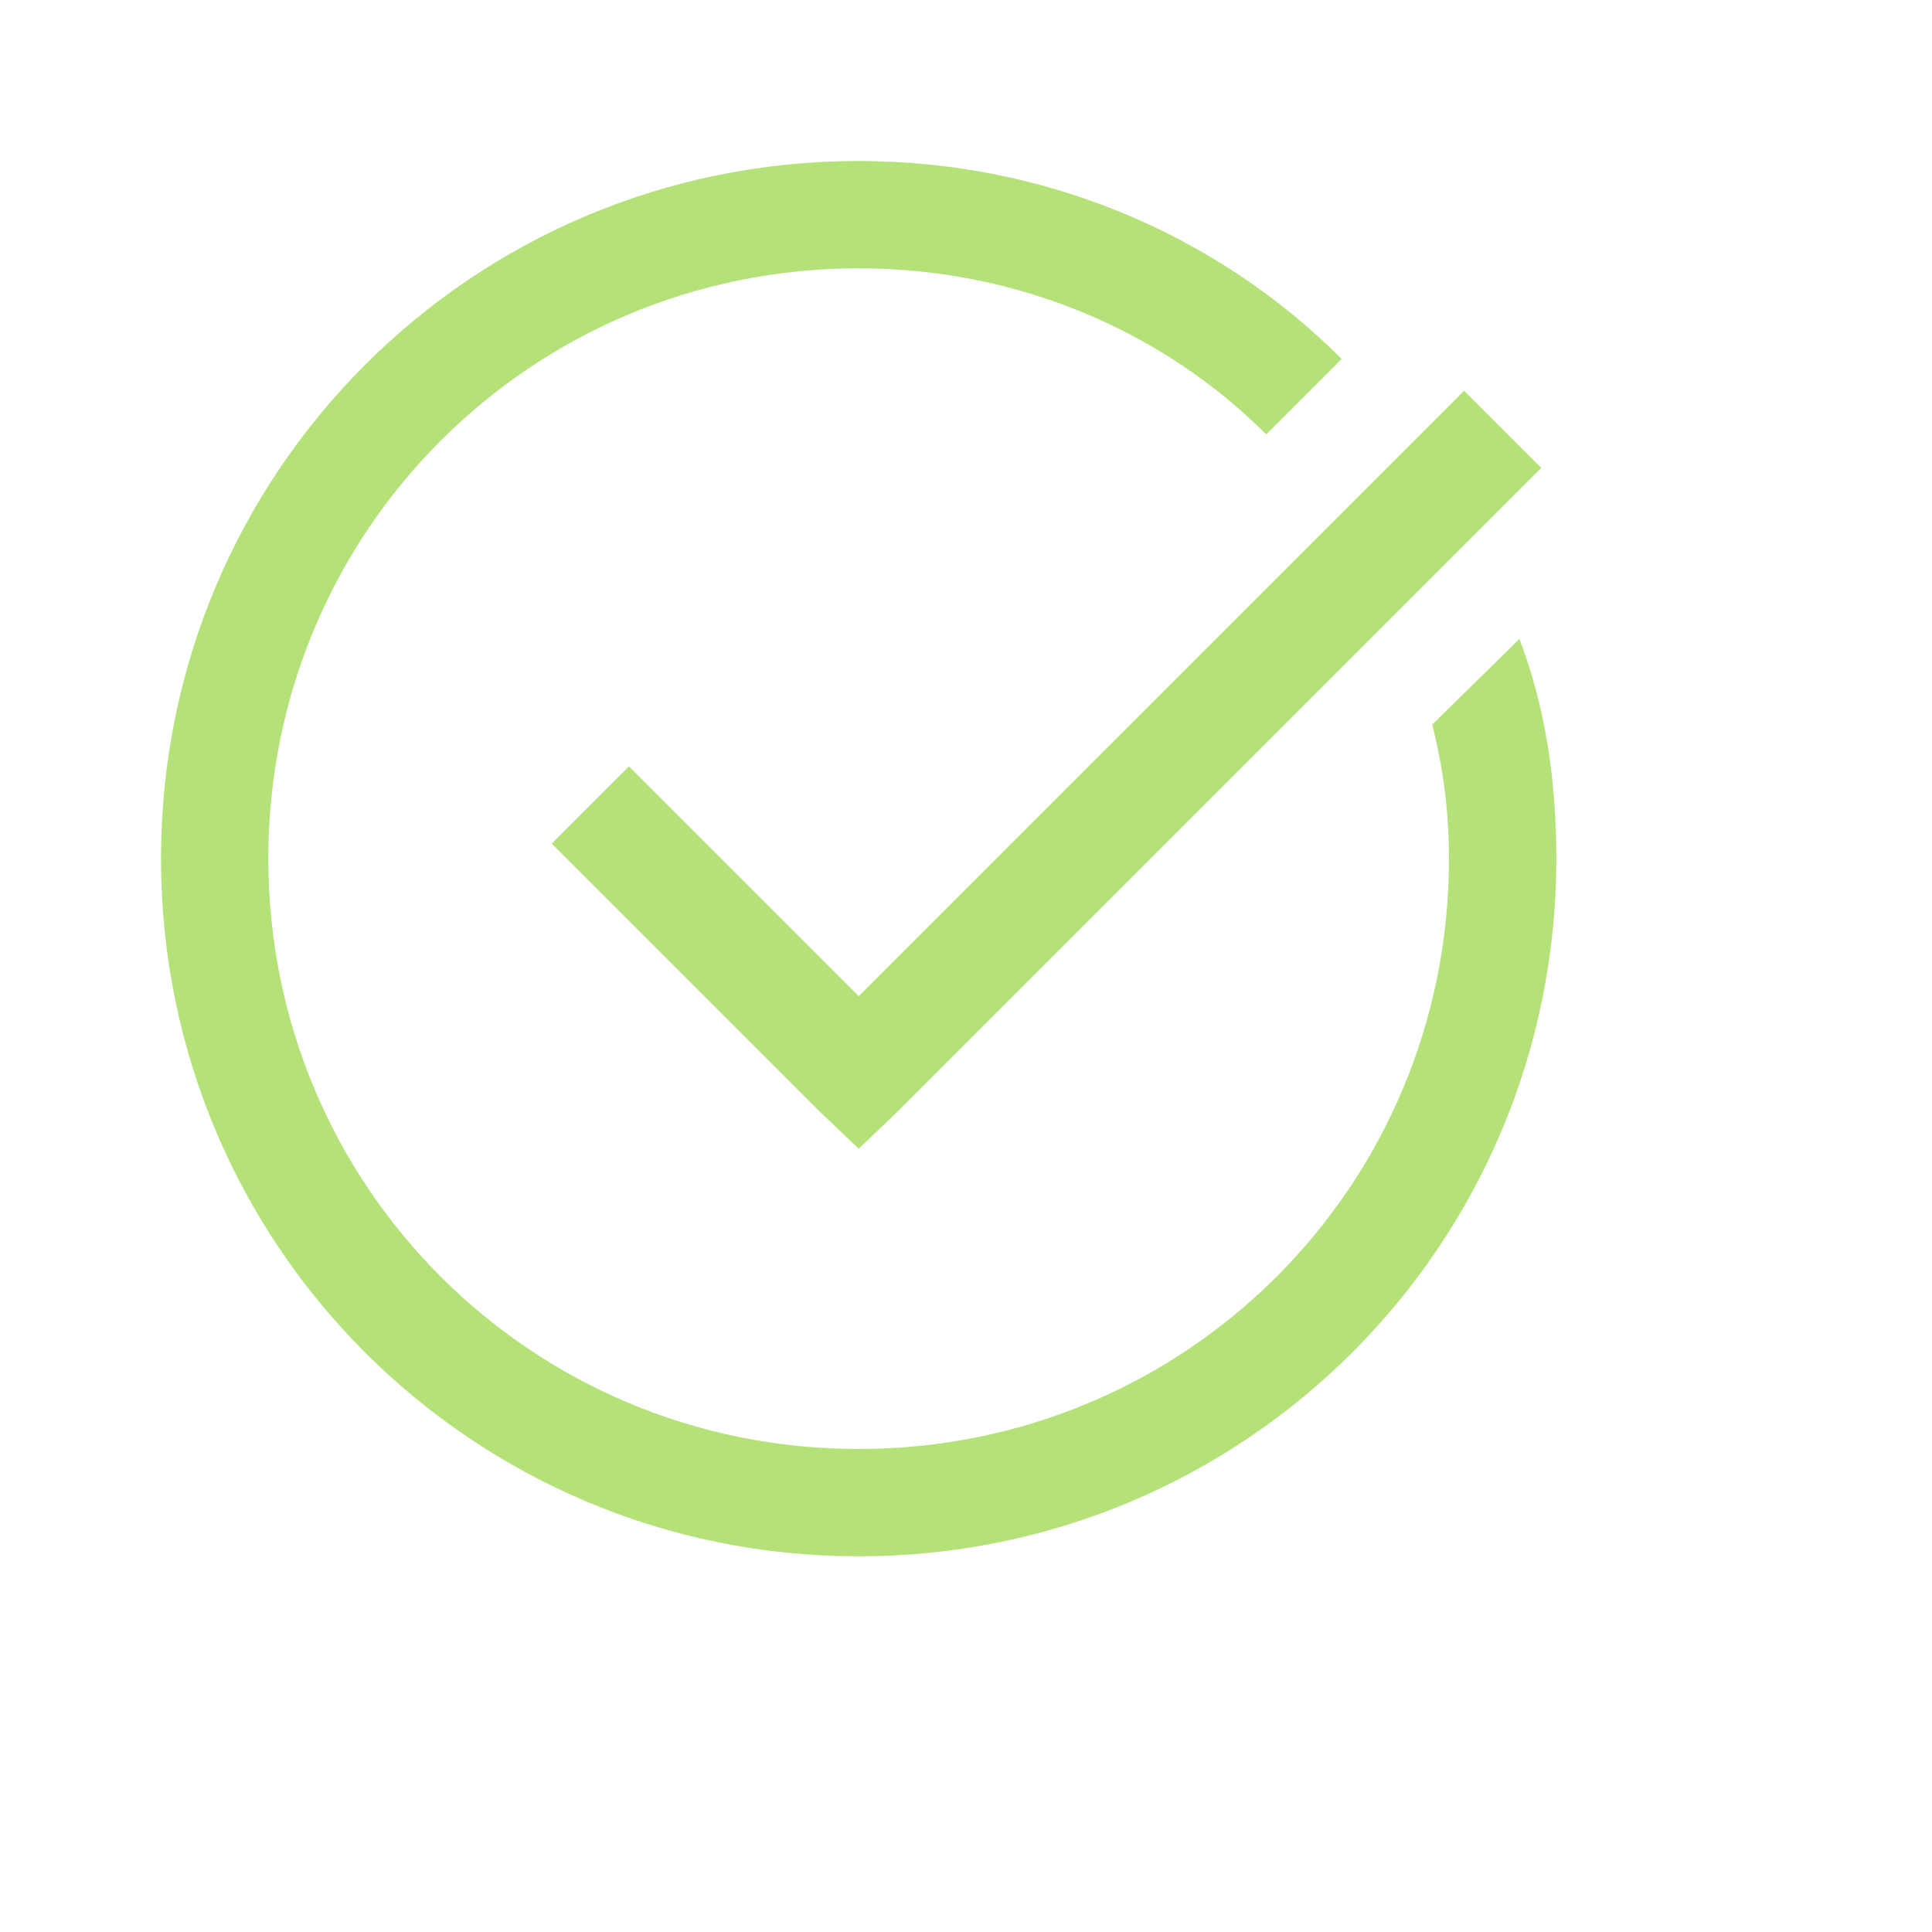 <svg xmlns="http://www.w3.org/2000/svg" x="0px" y="0px" fill="#b5e278" width="100" height="100" viewBox="0 0 36 36">
<path d="M 16 3 C 8.801 3 3 8.801 3 16 C 3 23.199 8.801 29 16 29 C 23.199 29 29 23.199 29 16 C 29 14.602 28.812 13.207 28.312 11.906 L 26.688 13.5 C 26.887 14.301 27 15.102 27 16 C 27 22.102 22.102 27 16 27 C 9.898 27 5 22.102 5 16 C 5 9.898 9.898 5 16 5 C 19 5 21.695 6.195 23.594 8.094 L 25 6.688 C 22.699 4.387 19.5 3 16 3 Z M 27.281 7.281 L 16 18.562 L 11.719 14.281 L 10.281 15.719 L 15.281 20.719 L 16 21.406 L 16.719 20.719 L 28.719 8.719 Z"></path>
</svg>